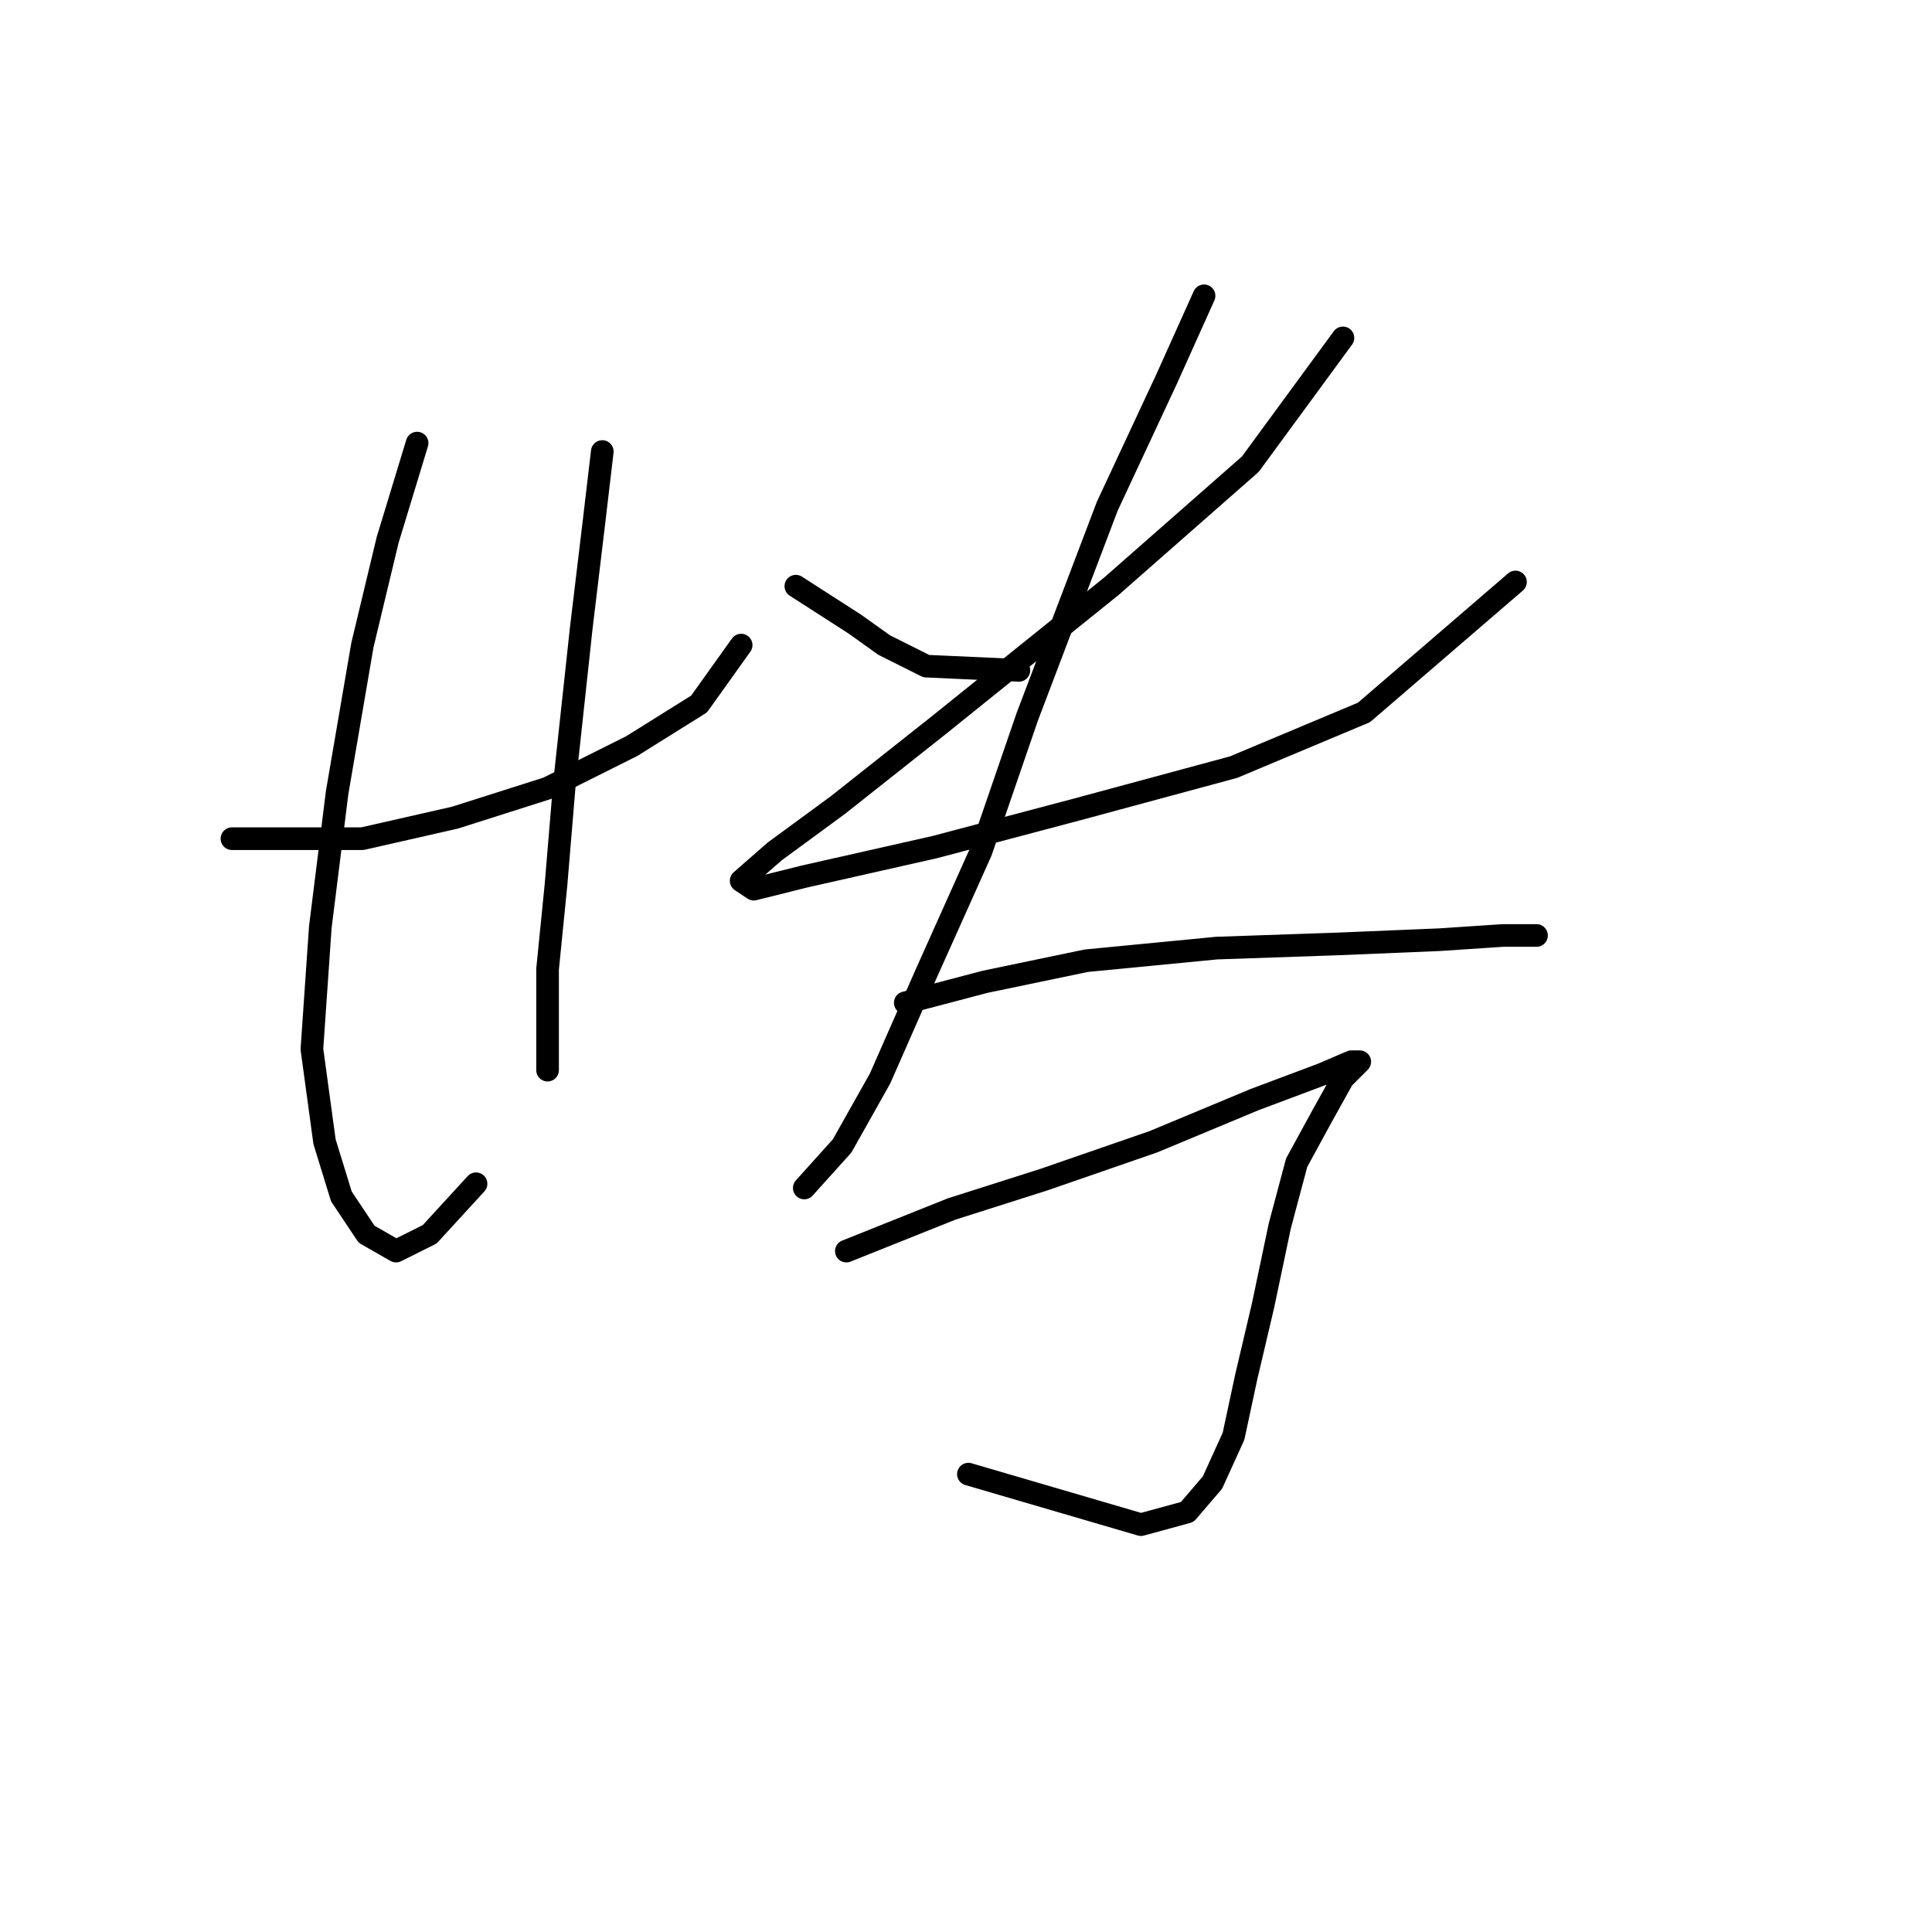 <?xml version="1.0" standalone="no"?>
    <svg width="256" height="256" xmlns="http://www.w3.org/2000/svg" version="1.1">
    <polyline stroke="black" stroke-width="3" stroke-linecap="round" fill="transparent" stroke-linejoin="round" points="30.734 111.13 48.02 111.13 60.288 108.342 72.556 104.439 83.708 98.862 92.63 93.286 98.206 85.479 98.206 85.479 " />
        <polyline stroke="black" stroke-width="3" stroke-linecap="round" fill="transparent" stroke-linejoin="round" points="55.269 58.714 51.366 71.539 48.02 85.479 44.675 104.996 42.444 122.84 41.329 139.011 43.002 151.279 45.232 158.528 48.578 163.546 52.481 165.777 56.942 163.546 63.076 156.855 63.076 156.855 " />
        <polyline stroke="black" stroke-width="3" stroke-linecap="round" fill="transparent" stroke-linejoin="round" points="79.805 59.829 78.689 69.308 77.017 83.249 74.786 103.881 73.671 117.264 72.556 128.416 72.556 136.223 72.556 141.799 72.556 141.799 " />
        <polyline stroke="black" stroke-width="3" stroke-linecap="round" fill="transparent" stroke-linejoin="round" points="105.455 77.673 113.262 82.691 117.165 85.479 122.742 88.268 135.009 88.825 135.009 88.825 " />
        <polyline stroke="black" stroke-width="3" stroke-linecap="round" fill="transparent" stroke-linejoin="round" points="177.946 44.773 165.678 61.502 147.277 77.673 124.414 96.074 111.031 106.669 102.667 112.803 98.206 116.706 99.879 117.821 106.57 116.149 123.857 112.245 142.816 107.227 163.448 101.65 180.734 94.401 200.808 77.115 200.808 77.115 " />
        <polyline stroke="black" stroke-width="3" stroke-linecap="round" fill="transparent" stroke-linejoin="round" points="159.544 39.197 154.526 50.349 146.719 67.078 136.124 94.959 129.991 112.803 122.742 128.974 116.608 142.914 111.589 151.836 106.57 157.412 106.57 157.412 " />
        <polyline stroke="black" stroke-width="3" stroke-linecap="round" fill="transparent" stroke-linejoin="round" points="119.953 132.877 130.548 130.089 143.931 127.301 161.217 125.628 177.388 125.071 190.771 124.513 199.135 123.955 203.596 123.955 203.596 123.955 " />
        <polyline stroke="black" stroke-width="3" stroke-linecap="round" fill="transparent" stroke-linejoin="round" points="112.147 165.777 126.087 160.201 138.355 156.297 152.853 151.279 166.236 145.702 175.158 142.357 179.061 140.684 180.176 140.684 177.946 142.914 175.158 147.933 171.812 154.067 169.582 162.431 167.351 173.026 165.121 182.505 163.448 190.312 160.66 196.446 157.314 200.349 151.18 202.022 128.318 195.331 128.318 195.331 " />
        </svg>